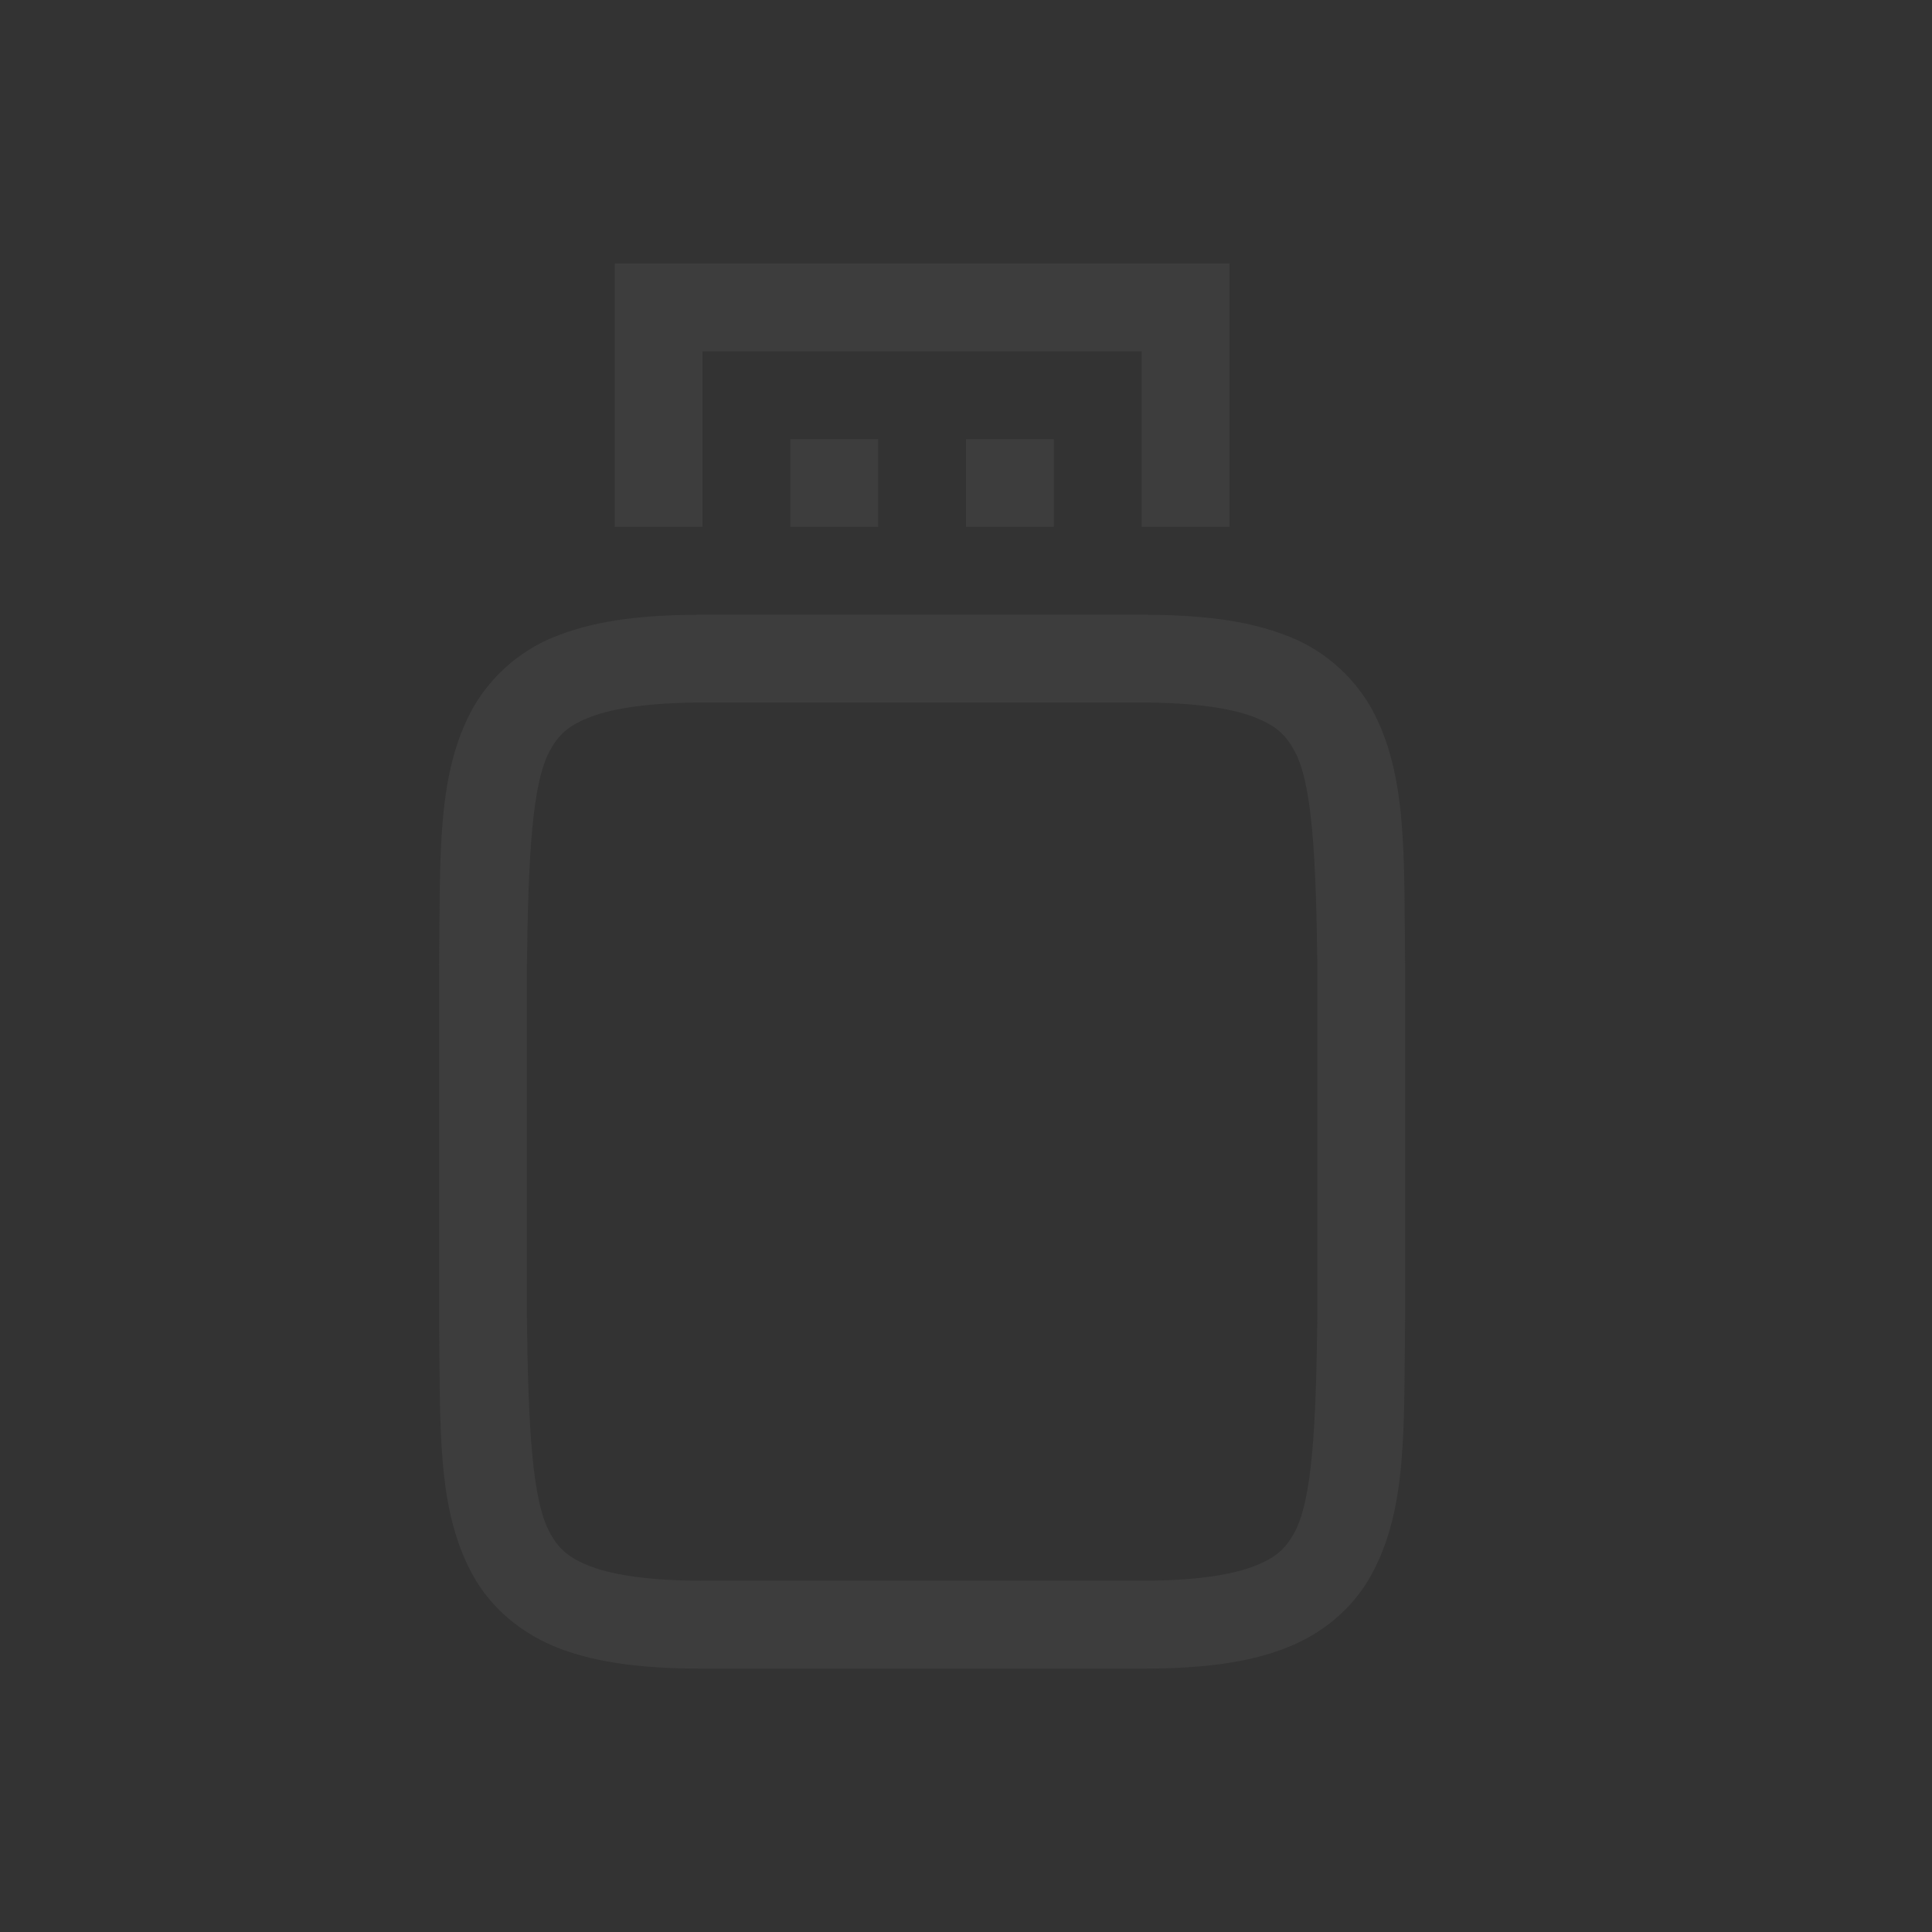 <?xml version="1.0" encoding="UTF-8" standalone="no"?>
<!-- Created with Inkscape (http://www.inkscape.org/) -->

<svg
   width="22"
   height="22"
   viewBox="0 0 22 22"
   version="1.1"
   id="svg5"
   inkscape:version="1.2 (dc2aedaf03, 2022-05-15)"
   sodipodi:docname="device.svg"
   xmlns:inkscape="http://www.inkscape.org/namespaces/inkscape"
   xmlns:sodipodi="http://sodipodi.sourceforge.net/DTD/sodipodi-0.dtd"
   xmlns:xlink="http://www.w3.org/1999/xlink"
   xmlns="http://www.w3.org/2000/svg"
   xmlns:svg="http://www.w3.org/2000/svg">
  <rect x="0" y="0" width="22" height="22" fill="#333333" stroke="none"/>
  <sodipodi:namedview
     id="namedview7"
     pagecolor="#ffffff"
     bordercolor="#000000"
     borderopacity="0.25"
     inkscape:showpageshadow="2"
     inkscape:pageopacity="0.0"
     inkscape:pagecheckerboard="0"
     inkscape:deskcolor="#d1d1d1"
     inkscape:document-units="px"
     showgrid="false"
     inkscape:zoom="9.6931818"
     inkscape:cx="19.446659"
     inkscape:cy="20.684642"
     inkscape:window-width="1854"
     inkscape:window-height="1048"
     inkscape:window-x="0"
     inkscape:window-y="0"
     inkscape:window-maximized="1"
     inkscape:current-layer="svg5" />
  <defs
     id="defs2">
    <style
     id="current-color-scheme"
     type="text/css">
   .ColorScheme-Text { color:#3d3d3d; } .ColorScheme-Highlight { color:#5294e2; }
    </style>
    <linearGradient
       inkscape:collect="always"
       xlink:href="#linearGradient3598"
       id="linearGradient3251"
       x1="4.233"
       y1="-1.323"
       x2="4.233"
       y2="10.319"
       gradientUnits="userSpaceOnUse"
       gradientTransform="matrix(3.78,0,0,3.78,22,-10)" />
    <linearGradient
       inkscape:collect="always"
       id="linearGradient3598">
      <stop
         style="stop-color:#999999;stop-opacity:1"
         offset="0"
         id="stop3594" />
      <stop
         style="stop-color:#b7b7b7;stop-opacity:1"
         offset="0.6"
         id="stop2347" />
      <stop
         style="stop-color:#dbdbdb;stop-opacity:1"
         offset="1"
         id="stop3596" />
    </linearGradient>
    <linearGradient
       inkscape:collect="always"
       xlink:href="#linearGradient3043"
       id="linearGradient3045"
       x1="6.35"
       y1="1.323"
       x2="6.35"
       y2="9.26"
       gradientUnits="userSpaceOnUse"
       gradientTransform="matrix(2.7,0,0,2.7,20.857,-10.429)" />
    <linearGradient
       inkscape:collect="always"
       id="linearGradient3043">
      <stop
         style="stop-color:#808080;stop-opacity:1;"
         offset="0"
         id="stop3039" />
      <stop
         style="stop-color:#999999;stop-opacity:1"
         offset="1"
         id="stop3041" />
    </linearGradient>
    <linearGradient
       inkscape:collect="always"
       xlink:href="#linearGradient1871"
       id="linearGradient1659"
       x1="2.665"
       y1="0.529"
       x2="2.697"
       y2="6.879"
       gradientUnits="userSpaceOnUse"
       gradientTransform="matrix(3.78,0,0,3.78,23,-10)" />
    <linearGradient
       inkscape:collect="always"
       id="linearGradient1871">
      <stop
         style="stop-color:#ffffff;stop-opacity:1;"
         offset="0"
         id="stop1867" />
      <stop
         style="stop-color:#ffffff;stop-opacity:0.1"
         offset="0.12"
         id="stop2515" />
      <stop
         style="stop-color:#ffffff;stop-opacity:0.102"
         offset="0.9"
         id="stop2581" />
      <stop
         style="stop-color:#ffffff;stop-opacity:0.502"
         offset="1"
         id="stop1869" />
    </linearGradient>
  </defs>
  <g
     id="22-22-device-notifier">
    <rect
       style="fill:none;fill-opacity:1;stroke-width:2;stroke-linecap:round;stroke-linejoin:round"
       id="rect184"
       width="22"
       height="22"
       x="0"
       y="0" />
    <path
       d="M 7,3 V 6 H 8 V 4 h 5 v 2 h 1 V 3 Z m 2,2 v 1 h 1 v -1 z m 2,0 v 1 h 1 v -1 z M 8,7 c -0.658,0 -1.178,0.06 -1.617,0.225 C 5.961,7.376 5.607,7.673 5.385,8.063 4.969,8.814 5.015,9.736 5,10.994 v 4.012 c 0.015,1.258 -0.03,2.179 0.385,2.932 0.207,0.376 0.56,0.673 0.998,0.838 0.438,0.164 0.96,0.225 1.617,0.225 h 5 c 0.658,0 1.179,-0.06 1.617,-0.225 0.439,-0.164 0.789,-0.462 0.996,-0.838 C 16.029,17.185 15.985,16.264 16,15.006 V 10.994 C 15.986,9.736 16.03,8.815 15.615,8.063 15.393,7.673 15.039,7.376 14.617,7.225 14.18,7.061 13.657,7 13,7 Z m 0,1 h 5 c 0.592,0 1.006,0.063 1.266,0.16 0.26,0.098 0.372,0.204 0.473,0.387 0.202,0.366 0.247,1.195 0.262,2.453 v 3.994 c -0.015,1.264 -0.06,2.091 -0.262,2.459 -0.1,0.183 -0.213,0.289 -0.473,0.387 -0.26,0.097 -0.674,0.16 -1.266,0.16 H 8 c -0.592,0 -1.006,-0.063 -1.266,-0.16 -0.26,-0.098 -0.372,-0.203 -0.473,-0.387 C 6.06,17.087 6.015,16.26 6,15 v -4 C 6.015,9.742 6.06,8.913 6.262,8.547 c 0.1,-0.183 0.214,-0.29 0.473,-0.387 0.26,-0.097 0.674,-0.16 1.266,-0.16 z"
       style="fill:currentColor;stroke-width:2;stroke-linecap:round;stroke-linejoin:round"
       class="ColorScheme-Text"
       id="path3052" />
  </g>
  <g
     id="16-16-device-notifier">
    <rect
       style="fill:none;fill-opacity:1;stroke-width:1.455;stroke-linecap:round;stroke-linejoin:round"
       id="rect1109"
       width="16"
       height="16"
       x="-16"
       y="6" />
    <path
       id="rect2830"
       style="fill:currentColor;stroke-width:2;stroke-linecap:round;stroke-linejoin:round"
       class="ColorScheme-Text"
       d="m -12,6 v 3 h 1 V 7 h 5 v 2 h 1 V 6 Z m 2,2 v 1 h 1 V 8 Z m 2,0 v 1 h 1 V 8 Z m -3,2 c -0.658,0 -1.178,0.06 -1.617,0.225 -0.422,0.151 -0.776,0.449 -0.998,0.838 -0.416,0.752 -0.37,1.674 -0.385,2.932 v 4.012 c 0.015,1.258 -0.03,2.179 0.385,2.932 0.207,0.376 0.56,0.673 0.998,0.838 C -12.179,21.939 -11.657,22 -11,22 h 5 c 0.658,0 1.179,-0.06 1.617,-0.225 0.439,-0.164 0.789,-0.462 0.996,-0.838 C -2.971,20.185 -3.015,19.264 -3,18.006 V 13.994 C -3.014,12.736 -2.97,11.815 -3.385,11.062 -3.607,10.673 -3.961,10.376 -4.383,10.225 -4.82,10.061 -5.343,10 -6,10 Z m 0,1 h 5 c 0.592,0 1.006,0.063 1.266,0.16 0.26,0.098 0.372,0.204 0.473,0.387 C -4.06,11.913 -4.015,12.742 -4,14 v 3.994 c -0.015,1.264 -0.06,2.091 -0.262,2.459 -0.1,0.183 -0.213,0.289 -0.473,0.387 C -4.994,20.937 -5.408,21 -6,21 h -5 c -0.592,0 -1.006,-0.063 -1.266,-0.16 -0.26,-0.098 -0.372,-0.203 -0.473,-0.387 C -12.94,20.087 -12.985,19.26 -13,18 v -4 c 0.015,-1.258 0.06,-2.087 0.262,-2.453 0.1,-0.183 0.214,-0.29 0.473,-0.387 C -12.006,11.063 -11.592,11 -11,11 Z"
       sodipodi:nodetypes="cccccccccccccccccccsccccccssccccccsssscsccccssccccccs" />
  </g>
  <g
     id="device-notifier">
    <rect
       style="fill:none;fill-opacity:1;stroke-width:2.909;stroke-linecap:round;stroke-linejoin:round"
       id="rect949"
       width="32"
       height="32"
       x="22"
       y="-10" />
    <path
       d="m 35.194,-8 c -1.421,0 -2.549,0.031 -3.506,0.191 -0.957,0.161 -1.791,0.473 -2.412,1.092 -0.621,0.619 -0.936,1.456 -1.096,2.414 -0.159,0.958 -0.187,2.087 -0.18,3.512 V 10.797 c -0.007,1.421 0.021,2.55 0.18,3.506 0.159,0.958 0.475,1.795 1.096,2.414 0.621,0.619 1.455,0.931 2.412,1.092 C 32.645,17.969 33.773,18 35.194,18 h 5.615 c 1.421,0 2.547,-0.031 3.502,-0.191 0.955,-0.161 1.788,-0.474 2.406,-1.094 0.618,-0.62 0.931,-1.454 1.092,-2.41 0.16,-0.957 0.191,-2.084 0.191,-3.508 V -0.797 c 0,-1.424 -0.031,-2.551 -0.191,-3.508 -0.16,-0.957 -0.473,-1.791 -1.092,-2.41 -0.618,-0.62 -1.451,-0.933 -2.406,-1.094 -0.955,-0.161 -2.081,-0.191 -3.502,-0.191 z"
       style="color:#000000;font-style:normal;font-variant:normal;font-weight:normal;font-stretch:normal;font-size:medium;line-height:normal;font-family:sans-serif;font-variant-ligatures:normal;font-variant-position:normal;font-variant-caps:normal;font-variant-numeric:normal;font-variant-alternates:normal;font-feature-settings:normal;text-indent:0;text-align:start;text-decoration:none;text-decoration-line:none;text-decoration-style:solid;text-decoration-color:#000000;letter-spacing:normal;word-spacing:normal;text-transform:none;writing-mode:lr-tb;direction:ltr;text-orientation:mixed;dominant-baseline:auto;baseline-shift:baseline;text-anchor:start;white-space:normal;shape-padding:0;clip-rule:nonzero;display:inline;overflow:visible;visibility:visible;opacity:0.1;isolation:auto;mix-blend-mode:normal;color-interpolation:sRGB;color-interpolation-filters:linearRGB;solid-color:#000000;solid-opacity:1;vector-effect:none;fill:#000000;fill-opacity:1;fill-rule:nonzero;stroke:none;stroke-width:2;stroke-linecap:butt;stroke-linejoin:miter;stroke-miterlimit:4;stroke-dasharray:none;stroke-dashoffset:0;stroke-opacity:1;marker:none;color-rendering:auto;image-rendering:auto;shape-rendering:auto;text-rendering:auto;enable-background:accumulate"
       id="path1922"
       sodipodi:nodetypes="scccccsccsscsccccccss" />
    <path
       style="color:#000000;fill:#c0bfbc;stroke-width:0.99;stroke-linecap:round;stroke-linejoin:round;stroke-dashoffset:1"
       d="M 32.5,15.5 H 43.5 v 5 H 32.5 Z"
       id="path1911" />
    <path
       style="color:#000000;fill:#000000;fill-opacity:0.4;stroke-width:1;stroke-linecap:round;stroke-linejoin:round;stroke-dashoffset:1"
       d="m 32.5,15 c -0.276,2.7e-5 -0.5,0.224 -0.5,0.5 v 5 c 2.7e-5,0.276 0.224,0.5 0.5,0.5 H 43.5 c 0.276,-2.8e-5 0.5,-0.224 0.5,-0.5 v -5 C 44,15.224 43.776,15 43.5,15 Z m 0.5,1 h 10 v 4 h -10 z"
       id="path1913"
       sodipodi:nodetypes="cccccccccccccc" />
    <rect
       style="fill:#f6f5f4;fill-opacity:1;stroke-width:1"
       id="rect1575"
       width="10"
       height="7"
       x="33"
       y="12" />
    <path
       d="m 35.075,-8.5 c -5.562,0 -6.604,0.584 -6.574,6.282 V 10.218 c -0.029,5.698 1.013,6.282 6.574,6.282 h 5.85 c 5.56,0 6.574,-0.584 6.574,-6.282 V -2.218 C 47.5,-7.916 46.486,-8.5 40.926,-8.5 Z"
       style="color:#000000;display:inline;overflow:visible;visibility:visible;fill:url(#linearGradient3251);fill-opacity:1;fill-rule:nonzero;stroke:none;stroke-width:1;marker:none;enable-background:accumulate"
       id="path2042"
       sodipodi:nodetypes="sccssccss" />
    <path
       d="m 35.857,1.286 h 1.429 V 7.695 C 36.92,7.463 36.543,7.258 36.178,7.075 35.642,6.807 35.147,6.549 34.842,6.294 34.536,6.039 34.429,5.869 34.429,5.571 c 0.789,0 1.429,-0.64 1.429,-1.429 0,-0.789 -0.64,-1.429 -1.429,-1.429 -0.789,0 -1.429,0.64 -1.429,1.429 v 1.429 c 0,0.774 0.429,1.407 0.926,1.822 0.498,0.415 1.077,0.692 1.613,0.96 0.536,0.268 1.028,0.526 1.334,0.781 0.306,0.255 0.413,0.425 0.413,0.723 -0.396,0 -0.714,0.319 -0.714,0.714 v 1.429 c 0,0.396 0.319,0.714 0.714,0.714 h 1.429 c 0.396,0 0.714,-0.319 0.714,-0.714 V 10.571 c 0,-0.396 -0.319,-0.714 -0.714,-0.714 V 8.429 c 0,-0.298 0.107,-0.468 0.413,-0.723 0.306,-0.255 0.801,-0.513 1.336,-0.781 0.536,-0.268 1.112,-0.545 1.61,-0.96 0.498,-0.415 0.926,-1.048 0.926,-1.822 V 2 c 0,-0.396 -0.319,-0.714 -0.714,-0.714 H 40.857 c -0.396,0 -0.714,0.319 -0.714,0.714 v 1.429 c 0,0.396 0.319,0.714 0.714,0.714 h 0.714 c 0,0.298 -0.107,0.468 -0.413,0.723 -0.306,0.255 -0.798,0.513 -1.334,0.781 -0.366,0.183 -0.744,0.387 -1.11,0.619 V 1.286 h 1.429 l -2.143,-4.286 z"
       style="opacity:0.2;fill:#ffffff;fill-opacity:1;stroke-width:0.189;enable-background:new"
       id="path2894" />
    <path
       d="m 35.857,0.286 h 1.429 V 6.695 C 36.92,6.463 36.543,6.258 36.178,6.075 35.642,5.807 35.147,5.549 34.842,5.294 34.536,5.039 34.429,4.869 34.429,4.571 c 0.789,0 1.429,-0.64 1.429,-1.429 0,-0.789 -0.64,-1.429 -1.429,-1.429 -0.789,0 -1.429,0.64 -1.429,1.429 v 1.429 c 0,0.774 0.429,1.407 0.926,1.822 0.498,0.415 1.077,0.692 1.613,0.96 0.536,0.268 1.028,0.526 1.334,0.781 0.306,0.255 0.413,0.425 0.413,0.723 -0.396,0 -0.714,0.319 -0.714,0.714 v 1.429 c 0,0.396 0.319,0.714 0.714,0.714 h 1.429 c 0.396,0 0.714,-0.319 0.714,-0.714 V 9.571 c 0,-0.396 -0.319,-0.714 -0.714,-0.714 V 7.429 c 0,-0.298 0.107,-0.468 0.413,-0.723 C 39.433,6.451 39.928,6.193 40.464,5.925 40.999,5.657 41.576,5.38 42.074,4.965 42.571,4.55 43,3.917 43,3.143 V 1 c 0,-0.396 -0.319,-0.714 -0.714,-0.714 H 40.857 c -0.396,0 -0.714,0.319 -0.714,0.714 v 1.429 c 0,0.396 0.319,0.714 0.714,0.714 h 0.714 c 0,0.298 -0.107,0.468 -0.413,0.723 -0.306,0.255 -0.798,0.513 -1.334,0.781 -0.366,0.183 -0.744,0.387 -1.11,0.619 V 0.286 h 1.429 l -2.143,-4.286 z"
       style="fill:url(#linearGradient3045);fill-opacity:1;stroke-width:0.714;enable-background:new"
       id="path1826"
       sodipodi:nodetypes="ccccccsssscsccsssssscscscssssssscccccccc" />
    <path
       id="path2368"
       style="color:#000000;display:inline;opacity:0.4;fill:url(#linearGradient1659);fill-opacity:1;stroke-width:1;enable-background:new"
       d="m 35.074,-8 c -2.763,0 -4.289,0.19 -5.049,0.875 -0.38,0.342 -0.636,0.832 -0.803,1.625 -0.167,0.793 -0.223,1.87 -0.223,3.279 v 0.002 12.437 0.002 c 0,1.409 0.056,2.486 0.223,3.279 0.167,0.793 0.423,1.283 0.803,1.625 0.759,0.685 2.286,0.875 5.049,0.875 h 5.852 c 2.763,0 4.281,-0.191 5.037,-0.875 0.378,-0.342 0.634,-0.831 0.803,-1.625 0.169,-0.794 0.234,-1.874 0.234,-3.283 V -2.217 c 0,-1.41 -0.066,-2.49 -0.234,-3.283 -0.169,-0.794 -0.425,-1.283 -0.803,-1.625 -0.756,-0.684 -2.274,-0.875 -5.037,-0.875 z m 0.438,0.953 h 5.025 c 1.453,0 2.555,0.04 3.324,0.164 0.77,0.124 1.157,0.308 1.4,0.541 0.243,0.233 0.437,0.603 0.566,1.34 0.129,0.737 0.172,1.792 0.172,3.182 V 9.773 c 0,1.39 -0.042,2.445 -0.172,3.182 -0.129,0.737 -0.323,1.107 -0.566,1.34 -0.243,0.233 -0.631,0.417 -1.4,0.541 -0.77,0.124 -1.871,0.164 -3.324,0.164 h -5.025 c -1.453,0 -2.558,-0.04 -3.33,-0.164 -0.772,-0.124 -1.164,-0.308 -1.408,-0.541 -0.244,-0.233 -0.436,-0.603 -0.564,-1.338 -0.128,-0.735 -0.168,-2.369 -0.162,-3.178 v -0.002 -11.6 -0.002 c 0,-1.389 0.034,-2.442 0.162,-3.178 0.128,-0.735 0.32,-1.105 0.564,-1.338 0.244,-0.233 0.636,-0.417 1.408,-0.541 0.772,-0.124 1.877,-0.164 3.33,-0.164 z"
       sodipodi:nodetypes="ssssccsssssssccsssscssssccsssssssscccsssscc" />
    <path
       d="m 35.075,-9 c -2.798,0 -4.574,0.101 -5.719,1.133 -0.572,0.516 -0.918,1.241 -1.111,2.16 -0.194,0.919 -0.252,2.052 -0.244,3.492 V 10.217 c -0.007,1.439 0.051,2.571 0.244,3.49 0.194,0.919 0.539,1.644 1.111,2.16 1.145,1.032 2.92,1.133 5.719,1.133 h 5.851 c 2.798,0 4.566,-0.101 5.707,-1.133 0.57,-0.516 0.916,-1.242 1.111,-2.16 0.195,-0.919 0.256,-2.051 0.256,-3.49 V -2.217 c 0,-1.439 -0.061,-2.572 -0.256,-3.49 -0.195,-0.919 -0.541,-1.644 -1.111,-2.16 C 45.492,-8.899 43.724,-9 40.926,-9 Z m 0,1 h 5.851 c 2.763,0 4.281,0.191 5.037,0.875 0.378,0.342 0.634,0.831 0.803,1.625 0.169,0.794 0.234,1.873 0.234,3.283 V 10.217 c 0,1.41 -0.066,2.49 -0.234,3.283 -0.169,0.794 -0.425,1.283 -0.803,1.625 -0.756,0.684 -2.274,0.875 -5.037,0.875 h -5.851 c -2.763,0 -4.289,-0.19 -5.049,-0.875 -0.38,-0.342 -0.636,-0.832 -0.803,-1.625 -0.167,-0.793 -0.23,-1.87 -0.223,-3.279 v -0.002 -12.437 -0.002 c -0.007,-1.409 0.056,-2.486 0.223,-3.279 0.167,-0.793 0.423,-1.283 0.803,-1.625 0.759,-0.685 2.285,-0.875 5.049,-0.875 z"
       style="color:#000000;display:inline;opacity:0.4;fill:#000000;stroke-width:1;-inkscape-stroke:none;enable-background:new"
       id="path2244"
       sodipodi:nodetypes="scccccsssccccccsscssccccssssccccccccc" />
  </g>
</svg>

